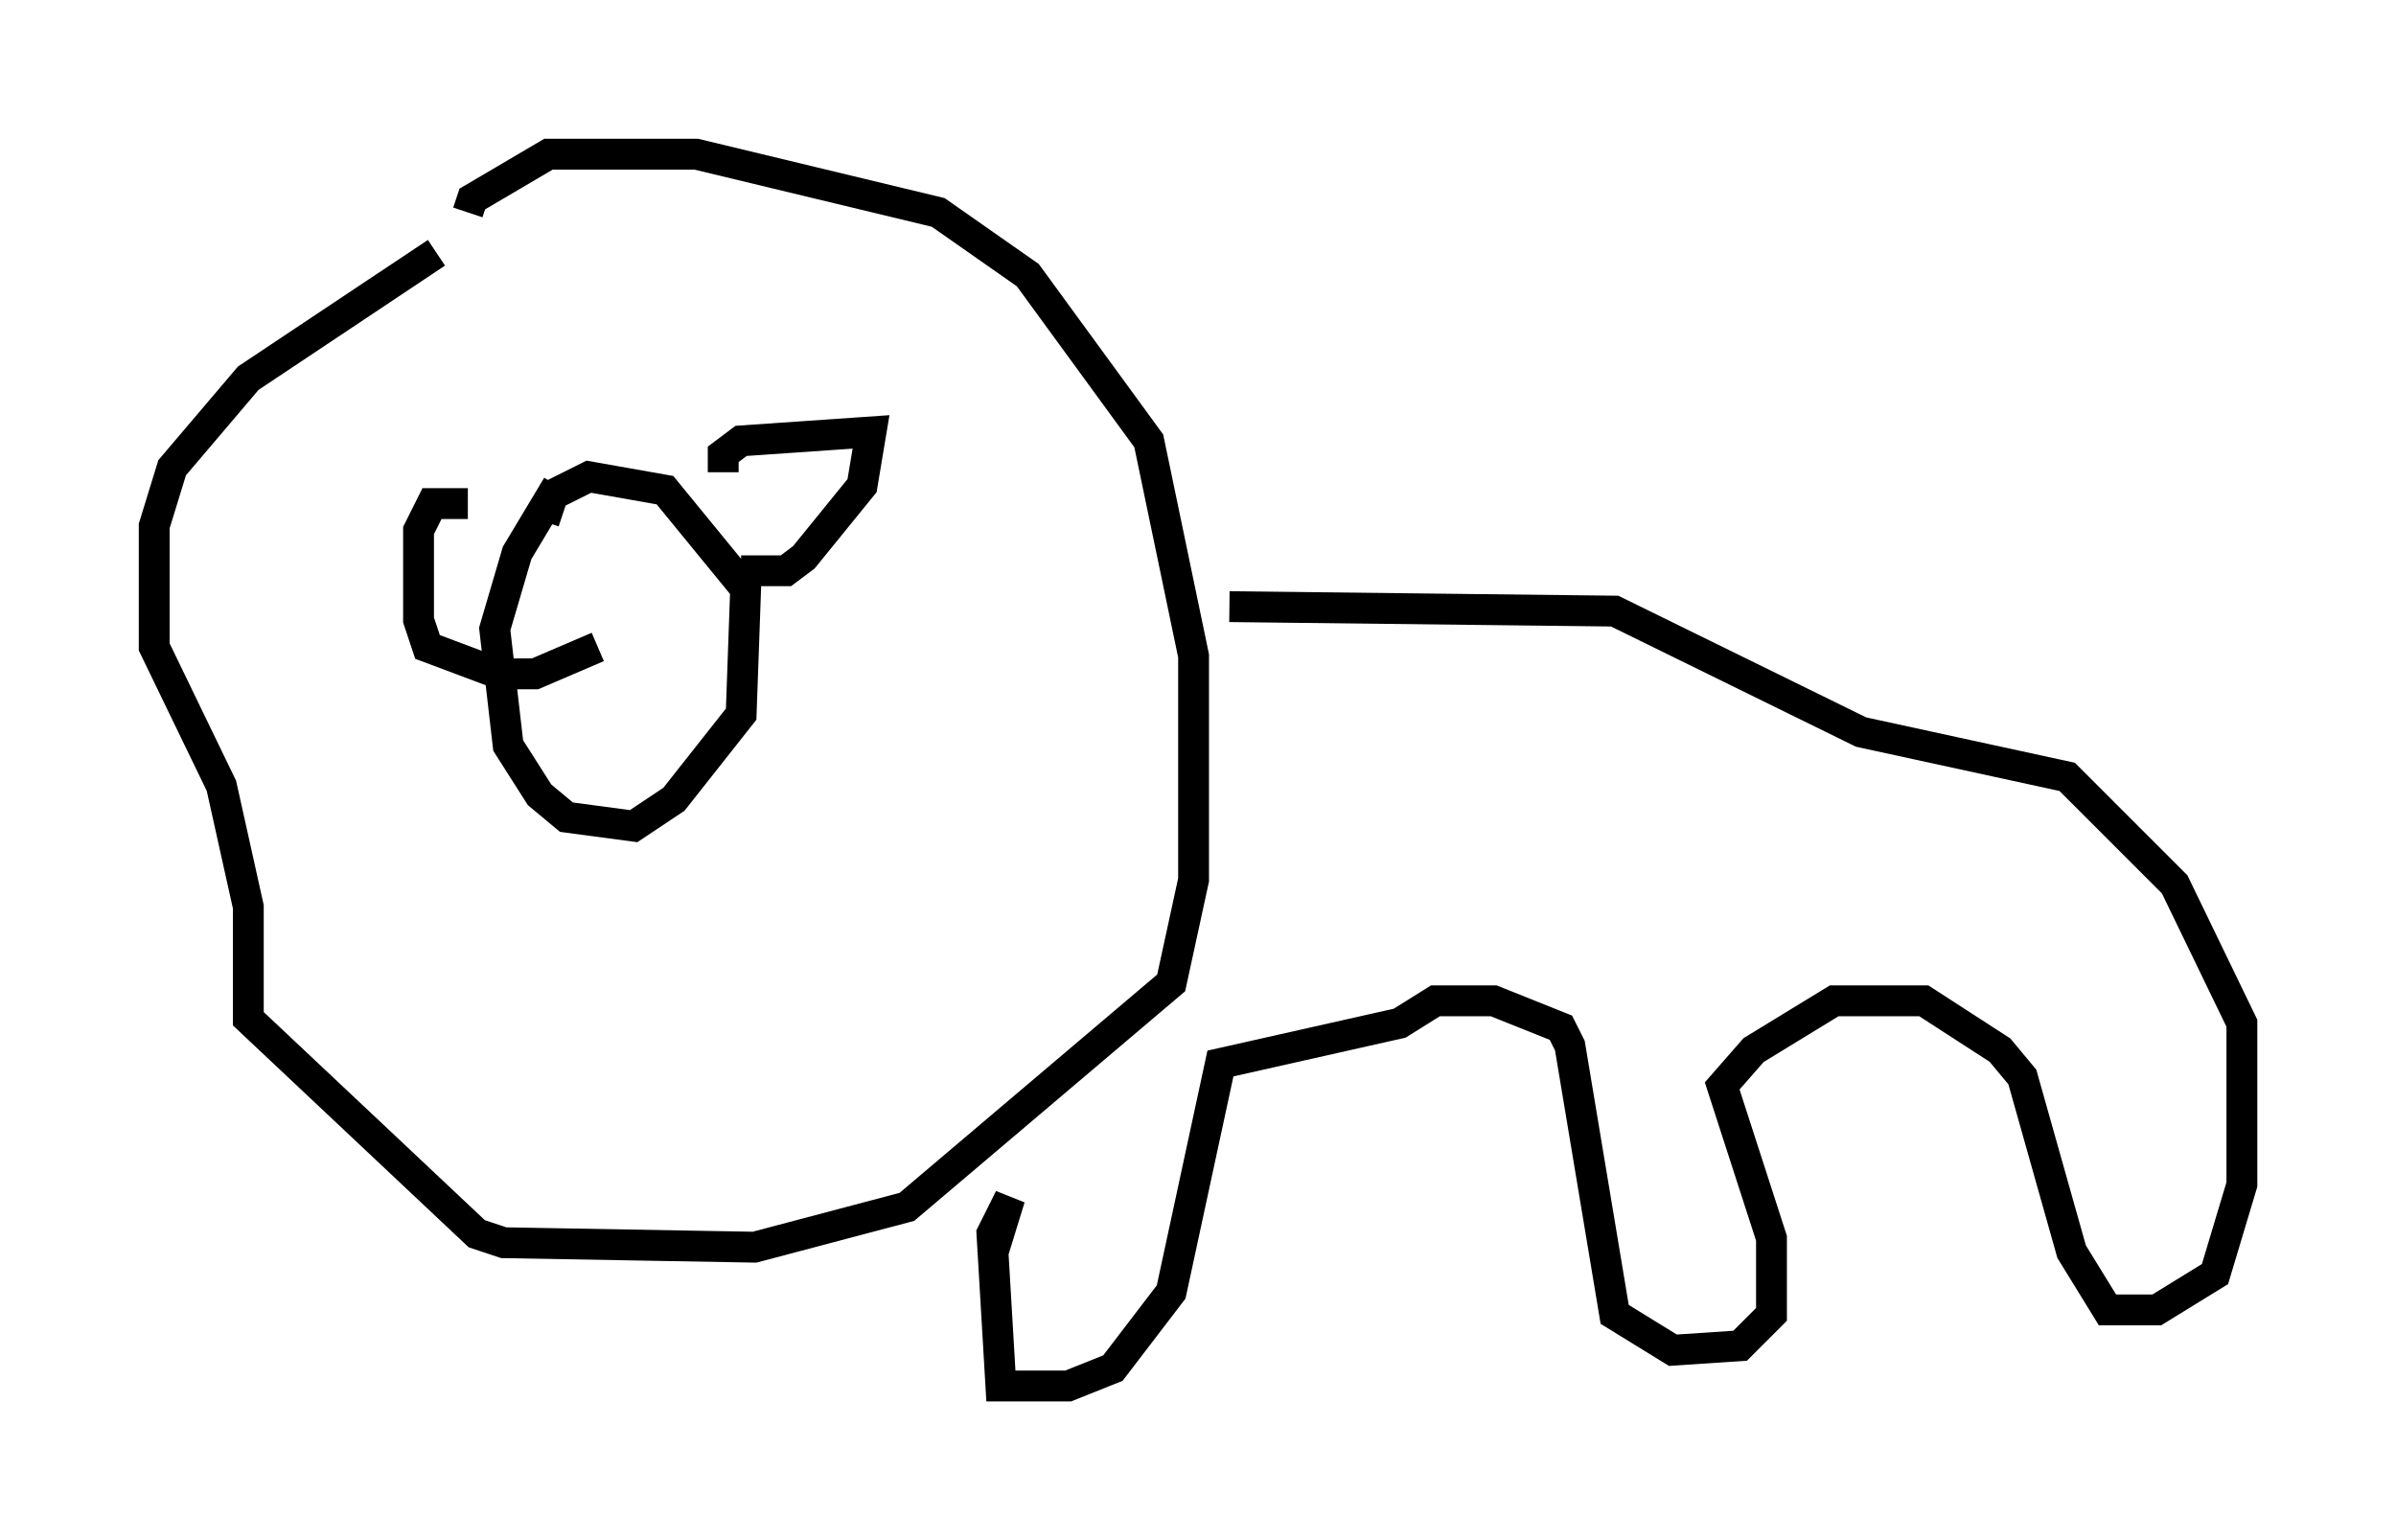 <?xml version="1.0" encoding="utf-8" ?>
<svg baseProfile="full" height="49.944" version="1.1" width="77.687" xmlns="http://www.w3.org/2000/svg" xmlns:ev="http://www.w3.org/2001/xml-events" xmlns:xlink="http://www.w3.org/1999/xlink"><defs /><rect fill="white" height="49.944" width="77.687" x="0" y="0" /><path d="M15.458, 8.341 m-1.307, -0.145 l-6.101, 4.067 -2.469, 2.905 l-0.581, 1.888 0.0, 3.922 l2.179, 4.503 0.872, 3.922 l0.0, 3.631 7.408, 6.972 l0.872, 0.291 8.134, 0.145 l4.939, -1.307 8.57, -7.263 l0.726, -3.341 0.0, -7.263 l-1.453, -6.972 -3.922, -5.374 l-2.905, -2.034 -7.844, -1.888 l-4.793, 0.0 -2.469, 1.453 l-0.145, 0.436 m2.905, 8.86 l-1.307, 2.179 -0.726, 2.469 l0.436, 3.777 1.017, 1.598 l0.872, 0.726 2.179, 0.291 l1.307, -0.872 2.179, -2.76 l0.145, -4.067 -2.615, -3.196 l-2.469, -0.436 -1.162, 0.581 l-0.291, 0.872 m5.81, -1.598 l0.0, -0.581 0.581, -0.436 l4.212, -0.291 -0.291, 1.743 l-1.888, 2.324 -0.581, 0.436 l-1.453, 0.0 m-8.86, -2.179 l-1.162, 0.0 -0.436, 0.872 l0.0, 2.905 0.291, 0.872 l2.324, 0.872 1.162, 0.0 l2.034, -0.872 m20.48, -1.307 l12.492, 0.145 7.989, 3.922 l6.682, 1.453 3.486, 3.486 l2.179, 4.503 0.0, 5.229 l-0.872, 2.905 -1.888, 1.162 l-1.598, 0.0 -1.162, -1.888 l-1.598, -5.665 -0.726, -0.872 l-2.469, -1.598 -2.905, 0.0 l-2.615, 1.598 -1.017, 1.162 l1.598, 4.939 0.0, 2.469 l-1.017, 1.017 -2.179, 0.145 l-1.888, -1.162 -1.453, -8.715 l-0.291, -0.581 -2.179, -0.872 l-1.888, 0.0 -1.162, 0.726 l-5.81, 1.307 -1.598, 7.408 l-1.888, 2.469 -1.453, 0.581 l-2.179, 0.0 -0.291, -4.939 l0.581, -1.162 -0.581, 1.888 " fill="none" stroke="black" stroke-width="1" /></svg>